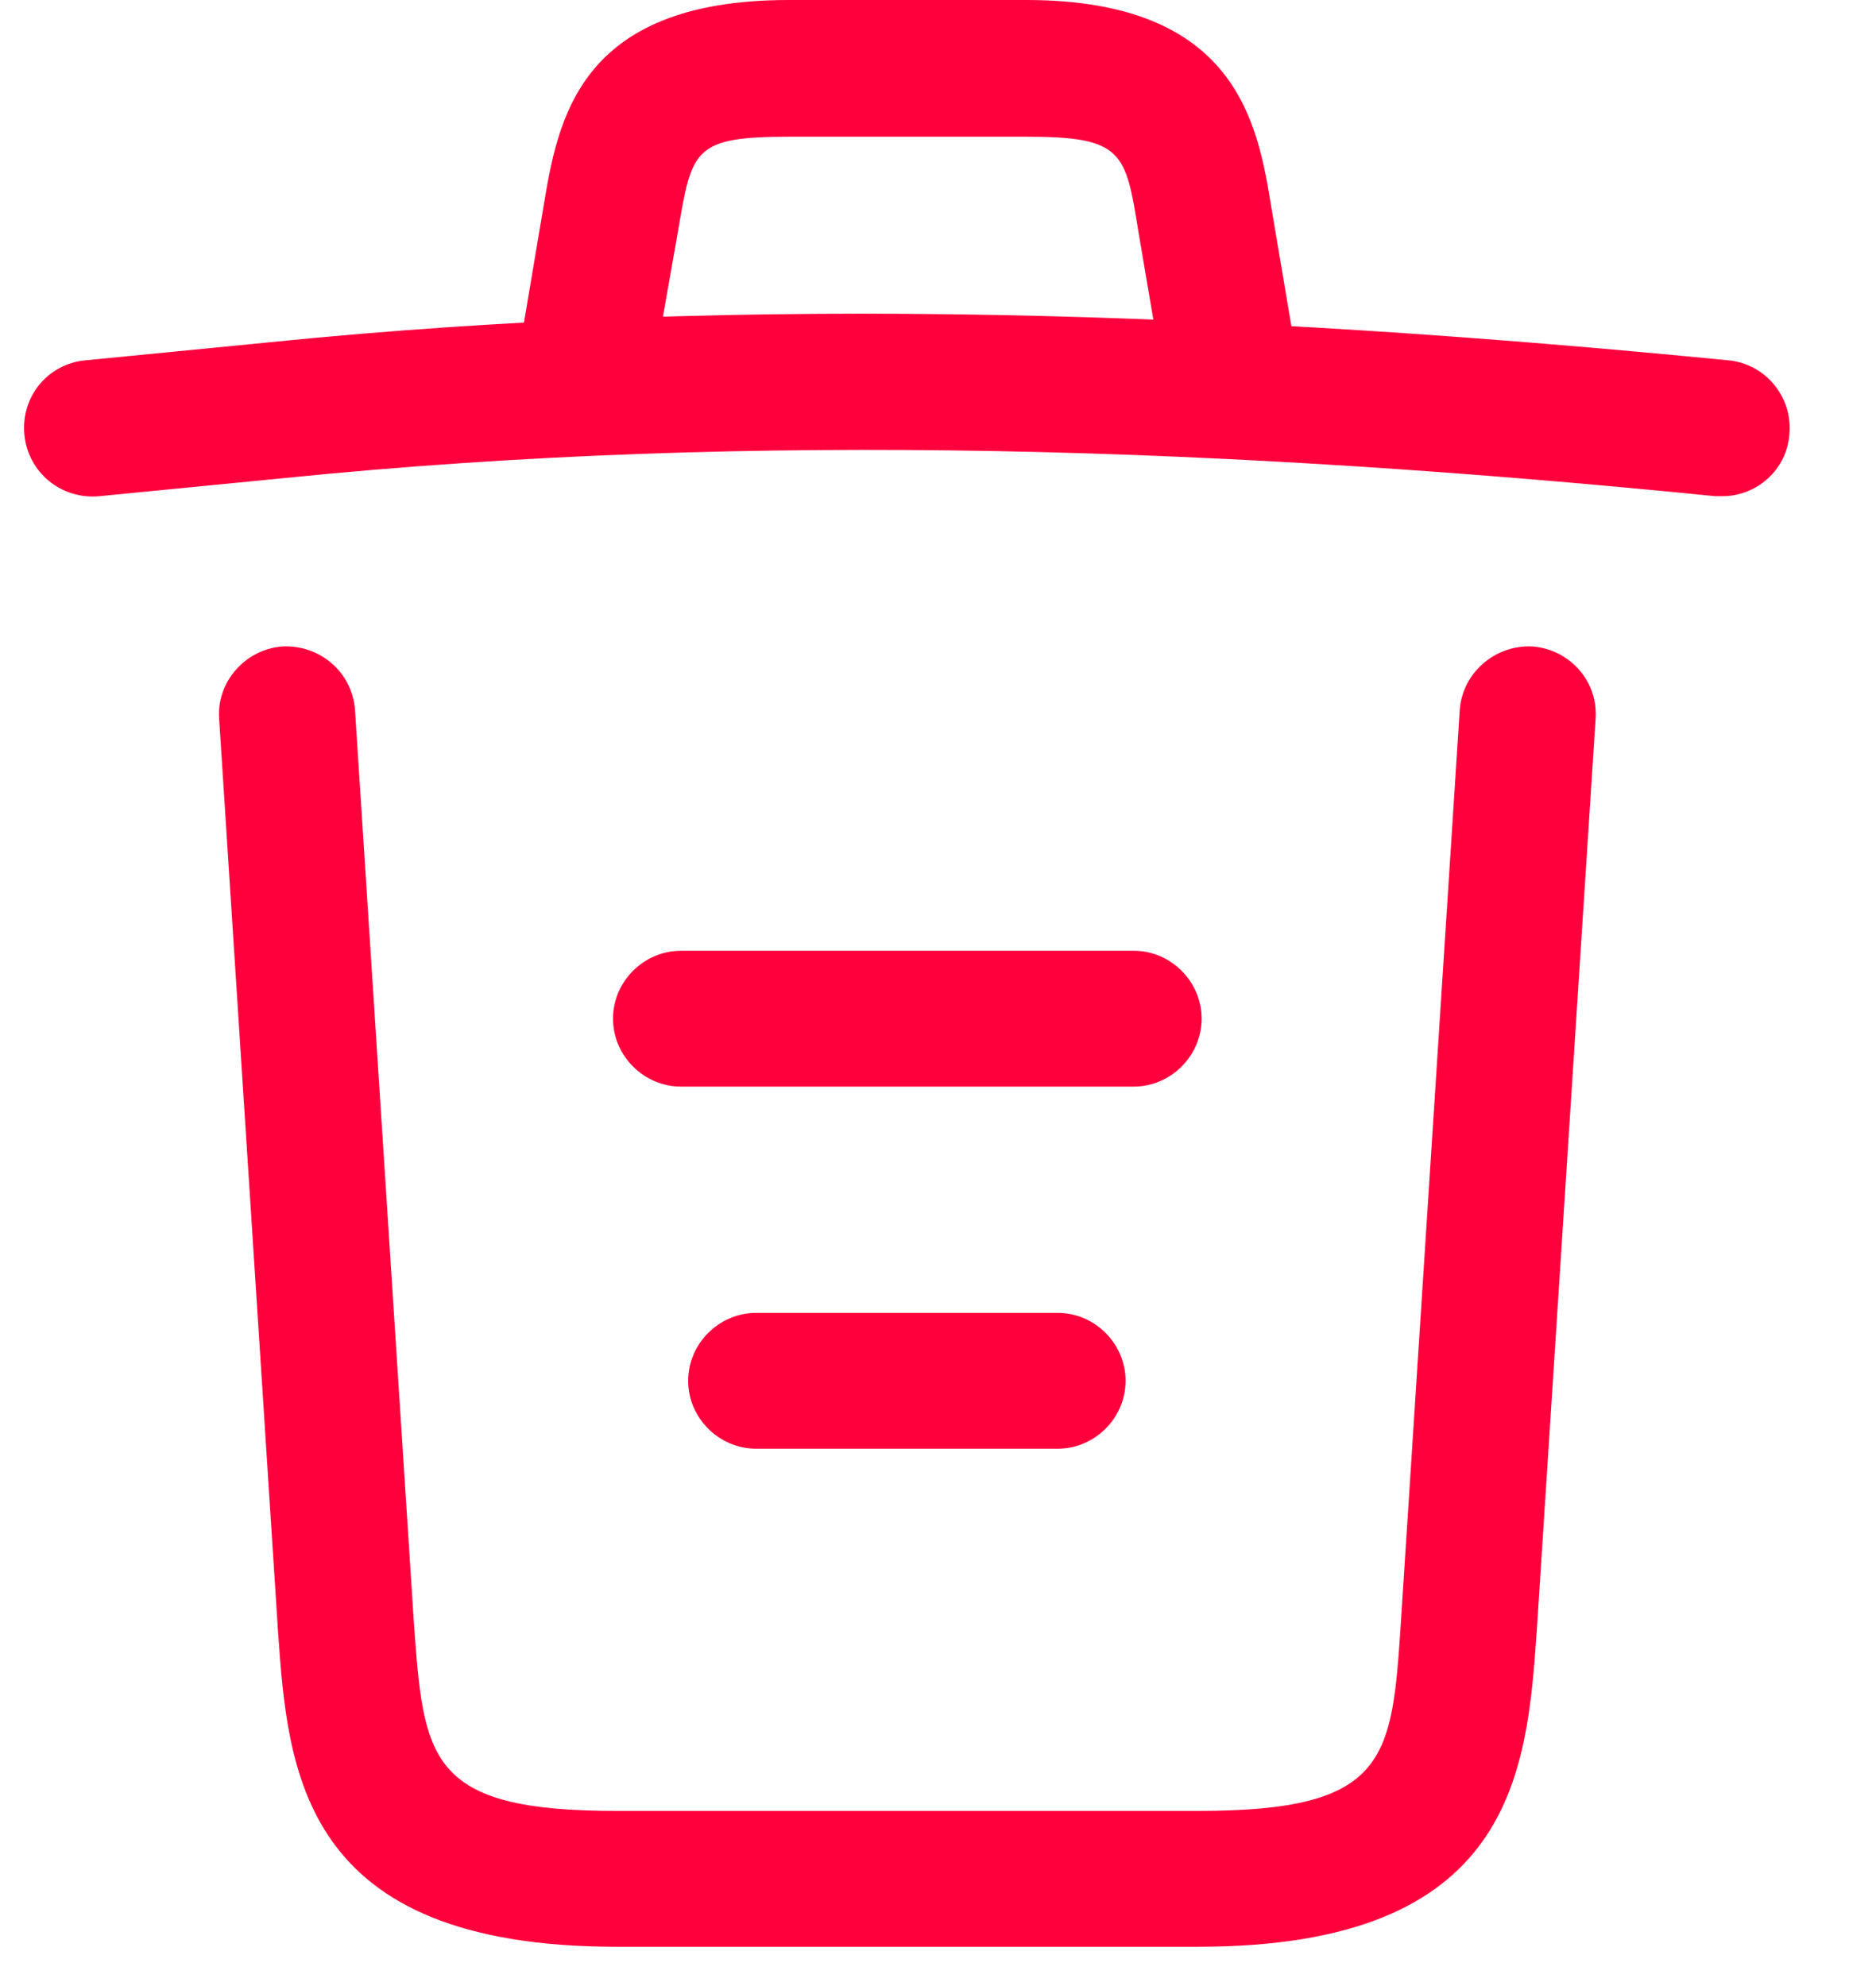 <svg xmlns="http://www.w3.org/2000/svg" width="17" height="18" viewBox="0 0 17 18" fill="none">
  <path d="M15.608 4.497C15.591 4.497 15.566 4.497 15.542 4.497C11.201 4.062 6.868 3.898 2.576 4.333L0.902 4.497C0.557 4.53 0.254 4.284 0.221 3.939C0.188 3.594 0.434 3.299 0.771 3.266L2.445 3.102C6.81 2.659 11.234 2.831 15.665 3.266C16.002 3.299 16.248 3.603 16.215 3.939C16.19 4.259 15.919 4.497 15.608 4.497Z" fill="#FF003D"/>
  <path d="M5.35 3.668C5.318 3.668 5.285 3.668 5.244 3.66C4.916 3.603 4.686 3.283 4.743 2.954L4.924 1.879C5.055 1.091 5.236 0 7.148 0H9.298C11.218 0 11.399 1.132 11.522 1.887L11.702 2.954C11.76 3.291 11.53 3.611 11.201 3.66C10.865 3.717 10.545 3.488 10.496 3.159L10.315 2.093C10.2 1.379 10.176 1.239 9.306 1.239H7.156C6.286 1.239 6.27 1.354 6.146 2.084L5.958 3.151C5.908 3.455 5.646 3.668 5.35 3.668Z" fill="#FF003D"/>
  <path d="M10.857 17.644H5.588C2.724 17.644 2.609 16.06 2.519 14.78L1.986 6.516C1.961 6.179 2.224 5.884 2.56 5.859C2.905 5.843 3.192 6.097 3.217 6.434L3.75 14.698C3.84 15.945 3.873 16.413 5.588 16.413H10.857C12.58 16.413 12.613 15.945 12.695 14.698L13.228 6.434C13.253 6.097 13.548 5.843 13.885 5.859C14.221 5.884 14.484 6.171 14.459 6.516L13.926 14.78C13.836 16.06 13.721 17.644 10.857 17.644Z" fill="#FF003D"/>
  <path d="M9.585 13.13H6.852C6.515 13.13 6.236 12.851 6.236 12.515C6.236 12.178 6.515 11.899 6.852 11.899H9.585C9.921 11.899 10.2 12.178 10.2 12.515C10.2 12.851 9.921 13.13 9.585 13.13Z" fill="#FF003D"/>
  <path d="M10.274 9.848H6.171C5.834 9.848 5.555 9.569 5.555 9.232C5.555 8.896 5.834 8.617 6.171 8.617H10.274C10.61 8.617 10.889 8.896 10.889 9.232C10.889 9.569 10.61 9.848 10.274 9.848Z" fill="#FF003D"/>
</svg>